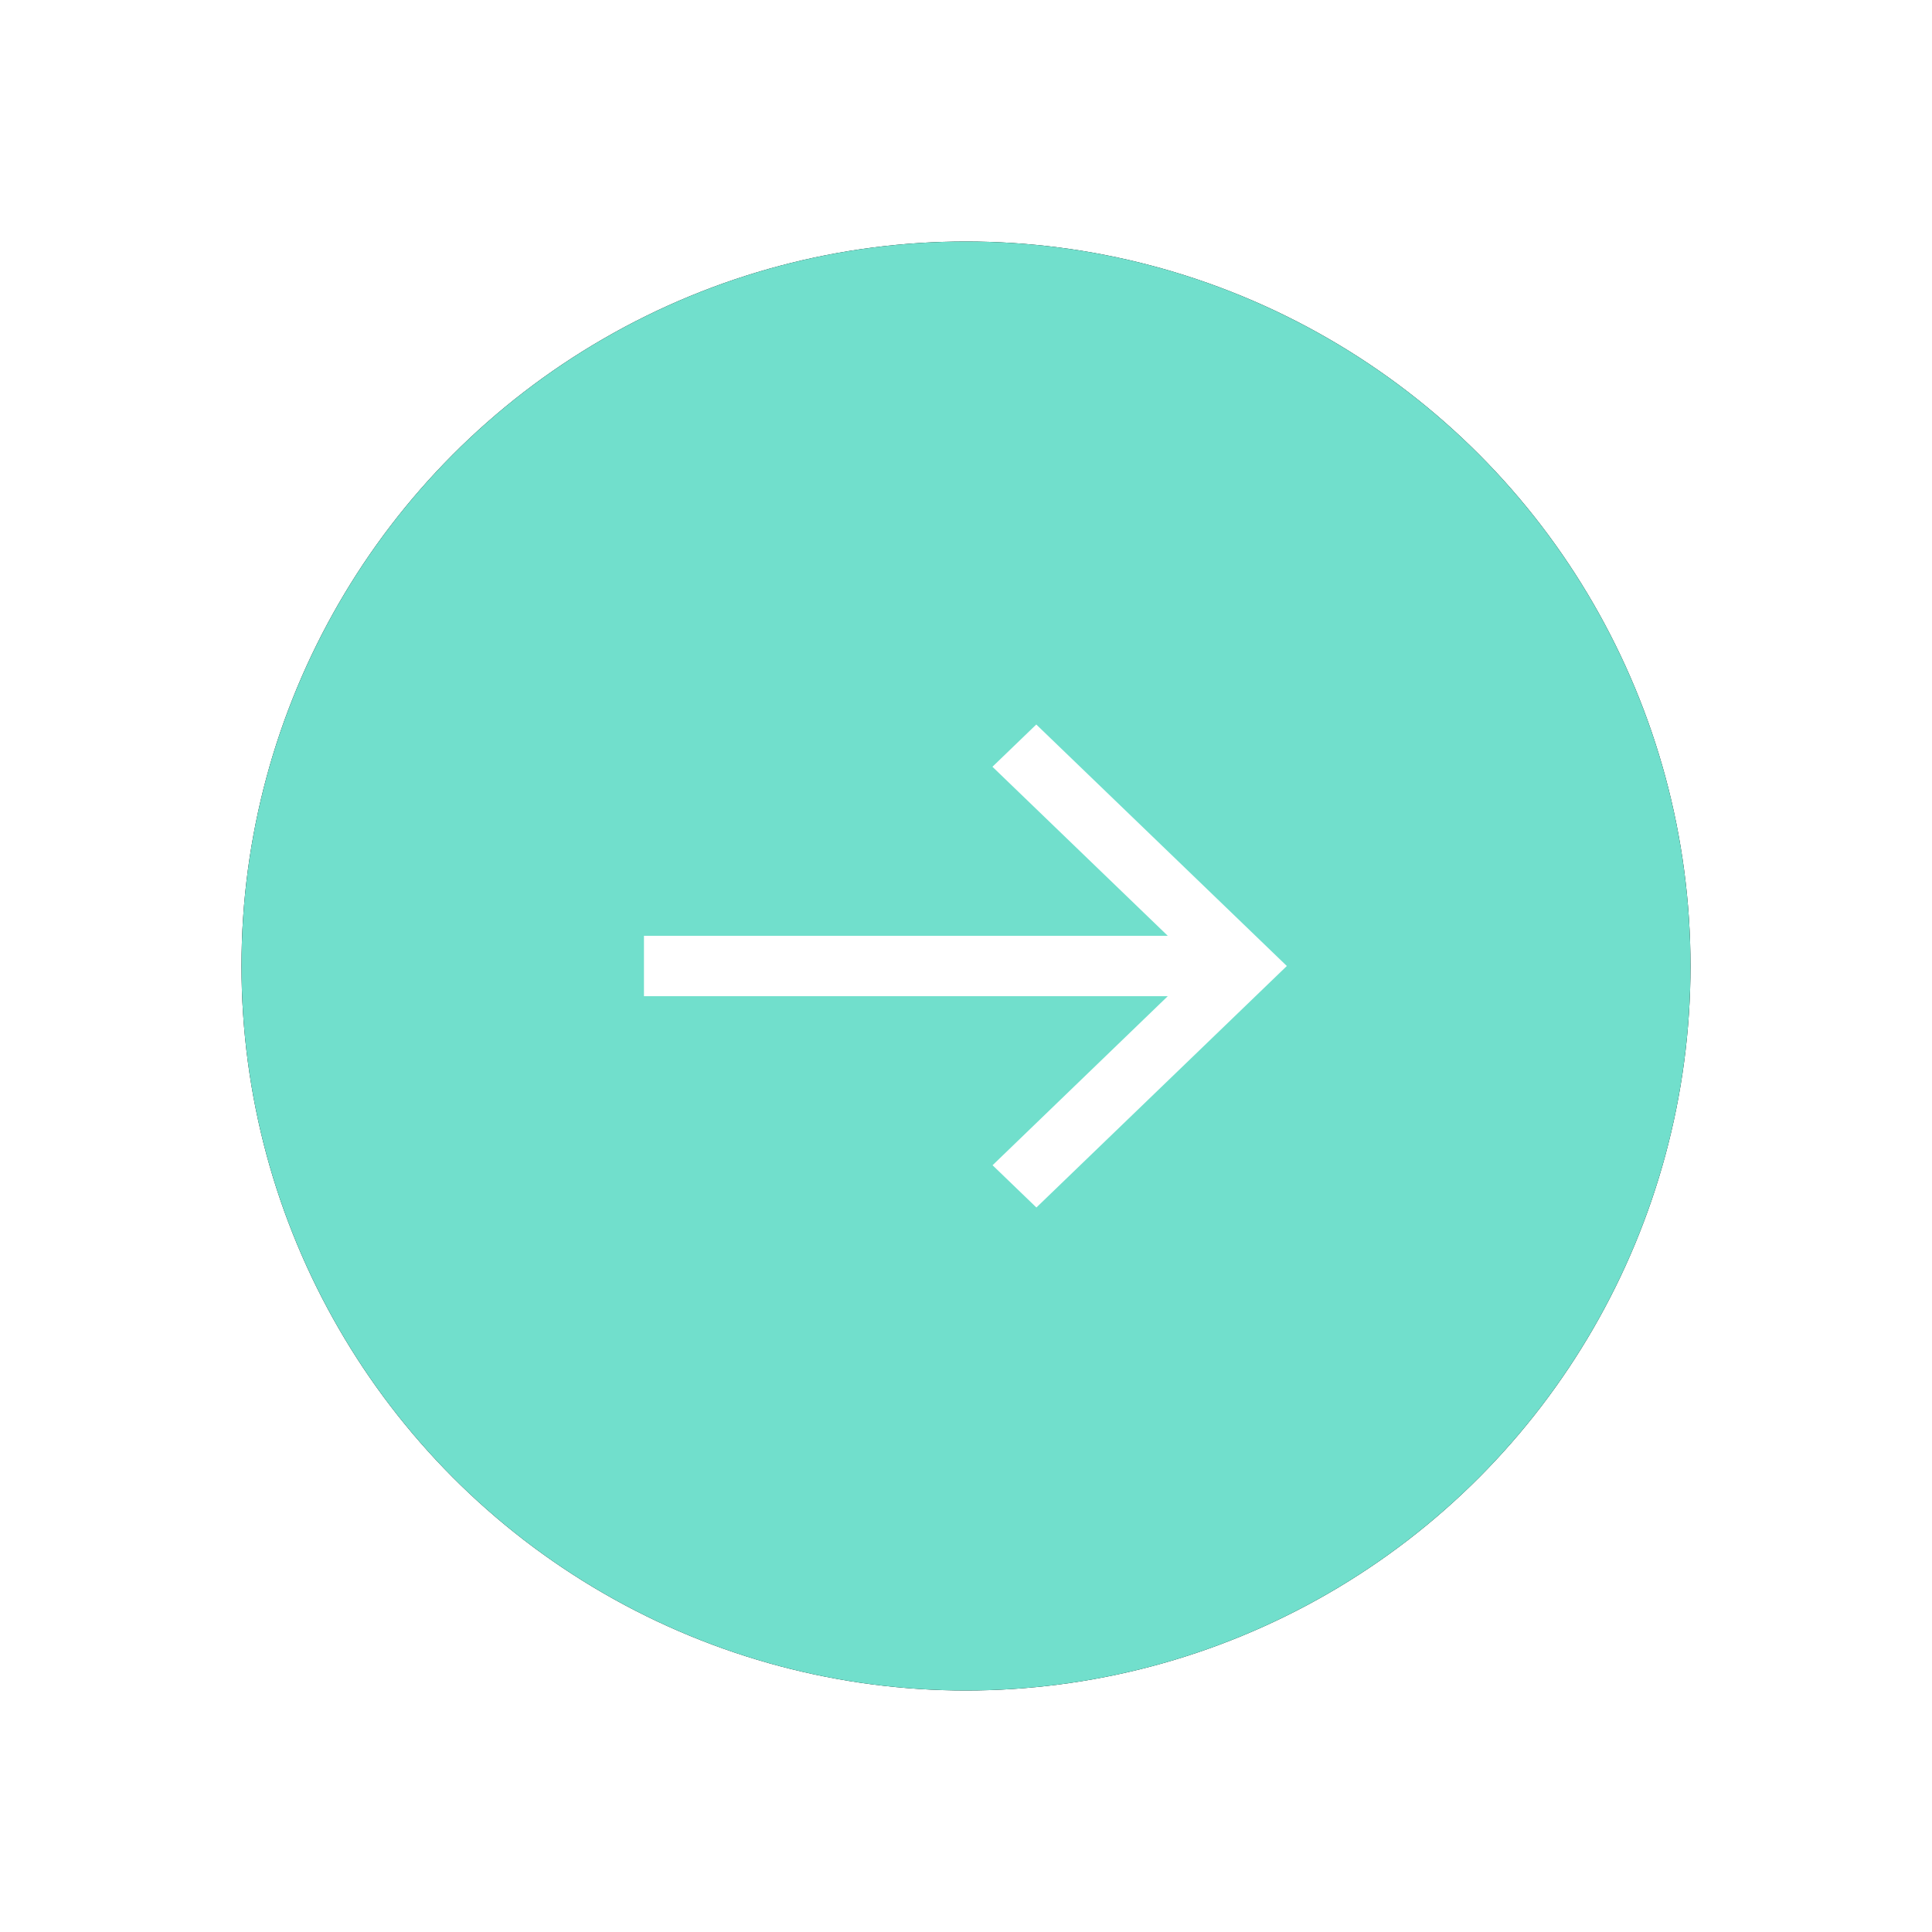 <?xml version="1.0" encoding="UTF-8" standalone="no"?>
<svg
   width="16"
   height="16"
   version="1.1"
   id="svg3"
   sodipodi:docname="icon-arrow-ri.svg"
   inkscape:version="1.3.2 (091e20e, 2023-11-25, custom)"
   xmlns:inkscape="http://www.inkscape.org/namespaces/inkscape"
   xmlns:sodipodi="http://sodipodi.sourceforge.net/DTD/sodipodi-0.dtd"
   xmlns:xlink="http://www.w3.org/1999/xlink"
   xmlns="http://www.w3.org/2000/svg"
   xmlns:svg="http://www.w3.org/2000/svg">
  <sodipodi:namedview
     id="namedview3"
     pagecolor="#ffffff"
     bordercolor="#666666"
     borderopacity="1.0"
     inkscape:showpageshadow="2"
     inkscape:pageopacity="0.0"
     inkscape:pagecheckerboard="0"
     inkscape:deskcolor="#d1d1d1"
     inkscape:zoom="35.34375"
     inkscape:cx="7.7665782"
     inkscape:cy="6.6348364"
     inkscape:window-width="2560"
     inkscape:window-height="1369"
     inkscape:window-x="-8"
     inkscape:window-y="-8"
     inkscape:window-maximized="1"
     inkscape:current-layer="g3" />
  <defs
     id="defs1">
    <circle
       id="b"
       cx="6"
       cy="6"
       r="6" />
    <filter
       x="-0.2"
       y="-0.2"
       width="1.4"
       height="1.4"
       filterUnits="objectBoundingBox"
       id="a">
      <feOffset
         in="SourceAlpha"
         result="shadowOffsetOuter1"
         id="feOffset1" />
      <feGaussianBlur
         stdDeviation="1"
         in="shadowOffsetOuter1"
         result="shadowBlurOuter1"
         id="feGaussianBlur1" />
      <feColorMatrix
         values="0 0 0 0 0.239 0 0 0 0 0.627 0 0 0 0 0.561 0 0 0 0.794 0"
         in="shadowBlurOuter1"
         id="feColorMatrix1" />
    </filter>
  </defs>
  <g
     fill="none"
     fill-rule="evenodd"
     id="g3">
    <g
       transform="translate(2 2)"
       id="g2" />
    <g
       id="g5">
      <g
         id="g4">
        <use
           fill="#000"
           filter="url(#a)"
           xlink:href="#b"
           id="use1"
           transform="translate(2,2)" />
        <use
           fill="#3DA08F"
           xlink:href="#b"
           id="use2"
           style="fill:#71dfcc;fill-opacity:1"
           transform="translate(2,2)" />
        <path
           d="M8.582 6l-.363.35 1.452 1.4H5.333v.5h4.338L8.22 9.65l.363.35 2.074-2z"
           fill="#FFF"
           id="path2" />
      </g>
    </g>
  </g>
</svg>
